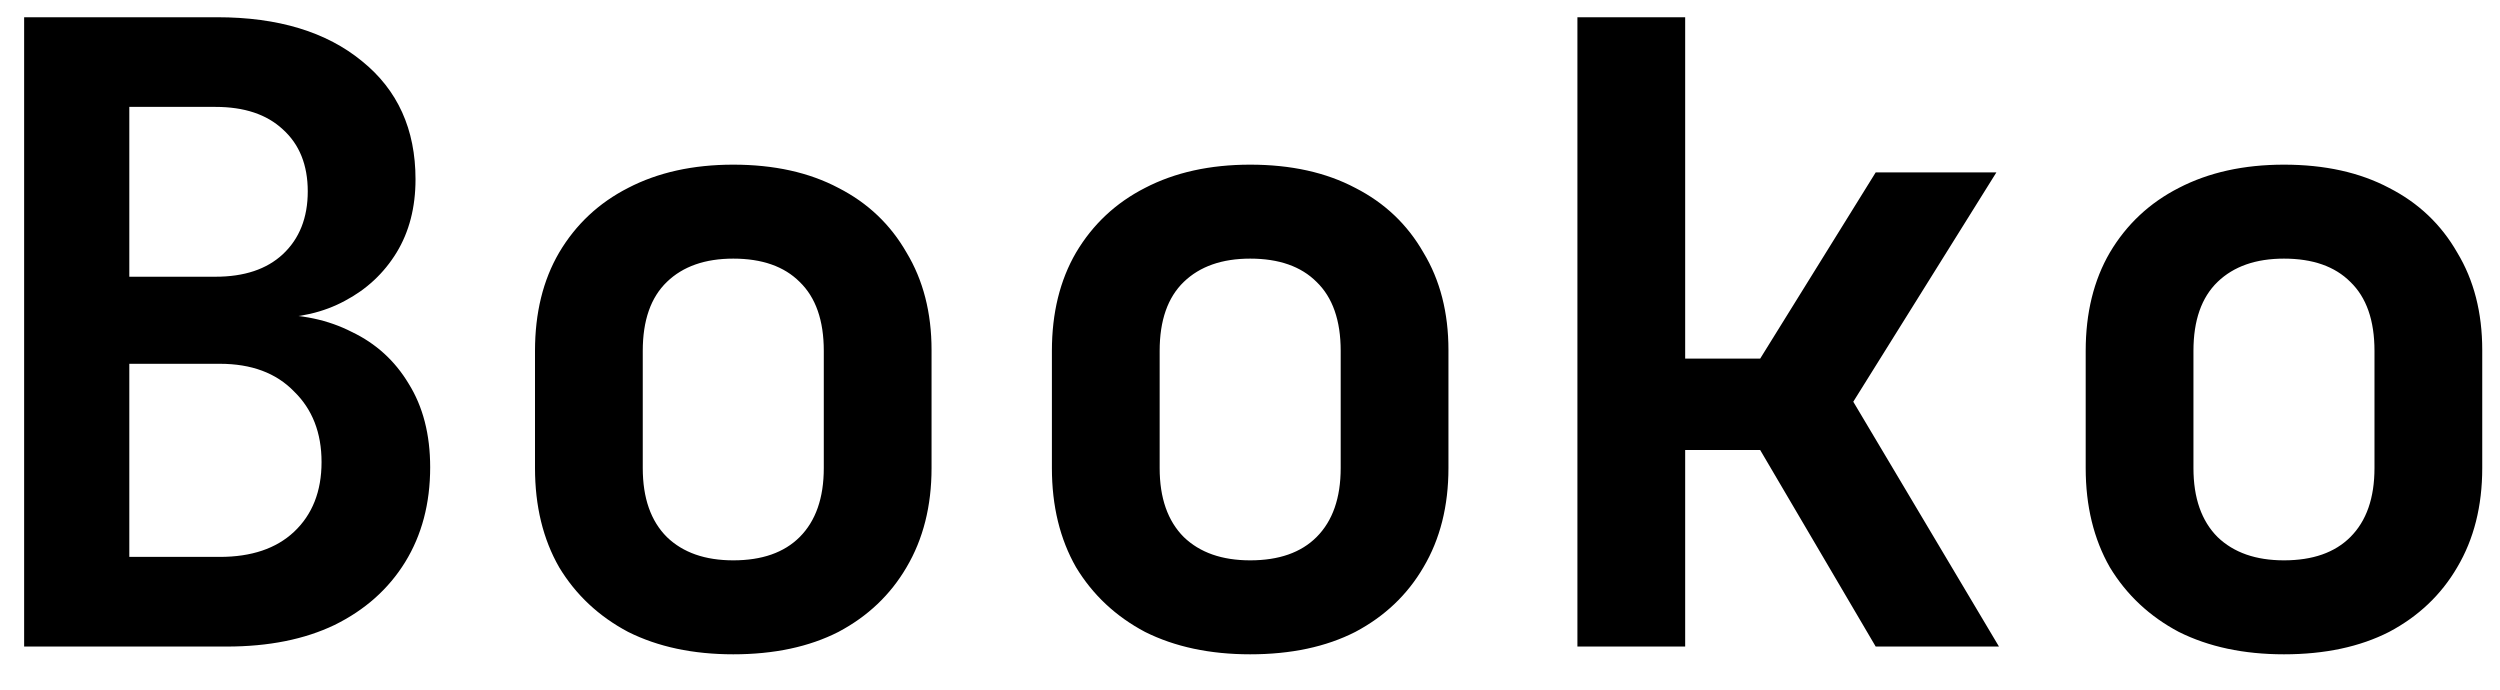 <svg width="58" height="16" viewBox="0 0 58 16" fill="none" xmlns="http://www.w3.org/2000/svg">
<path d="M0.56 15V0.4H5.04C6.453 0.4 7.573 0.74 8.4 1.42C9.226 2.087 9.64 3 9.64 4.16C9.64 4.813 9.493 5.38 9.2 5.86C8.906 6.34 8.506 6.713 8 6.98C7.506 7.247 6.933 7.38 6.28 7.38V7.3C6.986 7.287 7.613 7.42 8.16 7.7C8.72 7.967 9.16 8.367 9.48 8.9C9.813 9.433 9.98 10.08 9.98 10.84C9.98 11.68 9.786 12.413 9.4 13.04C9.013 13.667 8.466 14.153 7.76 14.5C7.066 14.833 6.233 15 5.26 15H0.56ZM3 12.92H5.1C5.833 12.92 6.406 12.727 6.82 12.34C7.246 11.94 7.46 11.4 7.46 10.72C7.46 10.04 7.246 9.493 6.82 9.08C6.406 8.653 5.833 8.44 5.1 8.44H3V12.92ZM3 6.42H5C5.666 6.42 6.186 6.247 6.56 5.9C6.946 5.54 7.14 5.053 7.14 4.44C7.14 3.827 6.946 3.347 6.56 3C6.186 2.653 5.666 2.48 5 2.48H3V6.42ZM17.012 15.18C16.078 15.18 15.265 15.007 14.572 14.66C13.892 14.3 13.358 13.8 12.972 13.16C12.598 12.507 12.412 11.74 12.412 10.86V8.14C12.412 7.26 12.598 6.5 12.972 5.86C13.358 5.207 13.892 4.707 14.572 4.36C15.265 4 16.078 3.82 17.012 3.82C17.958 3.82 18.772 4 19.452 4.36C20.132 4.707 20.658 5.207 21.032 5.86C21.418 6.5 21.612 7.253 21.612 8.12V10.86C21.612 11.74 21.418 12.507 21.032 13.16C20.658 13.8 20.132 14.3 19.452 14.66C18.772 15.007 17.958 15.18 17.012 15.18ZM17.012 13C17.678 13 18.192 12.82 18.552 12.46C18.925 12.087 19.112 11.553 19.112 10.86V8.14C19.112 7.433 18.925 6.9 18.552 6.54C18.192 6.18 17.678 6 17.012 6C16.358 6 15.845 6.18 15.472 6.54C15.098 6.9 14.912 7.433 14.912 8.14V10.86C14.912 11.553 15.098 12.087 15.472 12.46C15.845 12.82 16.358 13 17.012 13ZM29.004 15.18C28.071 15.18 27.257 15.007 26.564 14.66C25.884 14.3 25.351 13.8 24.964 13.16C24.591 12.507 24.404 11.74 24.404 10.86V8.14C24.404 7.26 24.591 6.5 24.964 5.86C25.351 5.207 25.884 4.707 26.564 4.36C27.257 4 28.071 3.82 29.004 3.82C29.951 3.82 30.764 4 31.444 4.36C32.124 4.707 32.651 5.207 33.024 5.86C33.411 6.5 33.604 7.253 33.604 8.12V10.86C33.604 11.74 33.411 12.507 33.024 13.16C32.651 13.8 32.124 14.3 31.444 14.66C30.764 15.007 29.951 15.18 29.004 15.18ZM29.004 13C29.671 13 30.184 12.82 30.544 12.46C30.917 12.087 31.104 11.553 31.104 10.86V8.14C31.104 7.433 30.917 6.9 30.544 6.54C30.184 6.18 29.671 6 29.004 6C28.351 6 27.837 6.18 27.464 6.54C27.091 6.9 26.904 7.433 26.904 8.14V10.86C26.904 11.553 27.091 12.087 27.464 12.46C27.837 12.82 28.351 13 29.004 13ZM36.596 15V0.4H39.096V8.32H40.836L43.516 4H46.316L42.996 9.32L46.376 15H43.516L40.836 10.44H39.096V15H36.596ZM52.988 15.18C52.055 15.18 51.242 15.007 50.548 14.66C49.868 14.3 49.335 13.8 48.948 13.16C48.575 12.507 48.388 11.74 48.388 10.86V8.14C48.388 7.26 48.575 6.5 48.948 5.86C49.335 5.207 49.868 4.707 50.548 4.36C51.242 4 52.055 3.82 52.988 3.82C53.935 3.82 54.748 4 55.428 4.36C56.108 4.707 56.635 5.207 57.008 5.86C57.395 6.5 57.588 7.253 57.588 8.12V10.86C57.588 11.74 57.395 12.507 57.008 13.16C56.635 13.8 56.108 14.3 55.428 14.66C54.748 15.007 53.935 15.18 52.988 15.18ZM52.988 13C53.655 13 54.168 12.82 54.528 12.46C54.902 12.087 55.088 11.553 55.088 10.86V8.14C55.088 7.433 54.902 6.9 54.528 6.54C54.168 6.18 53.655 6 52.988 6C52.335 6 51.822 6.18 51.448 6.54C51.075 6.9 50.888 7.433 50.888 8.14V10.86C50.888 11.553 51.075 12.087 51.448 12.46C51.822 12.82 52.335 13 52.988 13Z" fill="black"/>
</svg>
